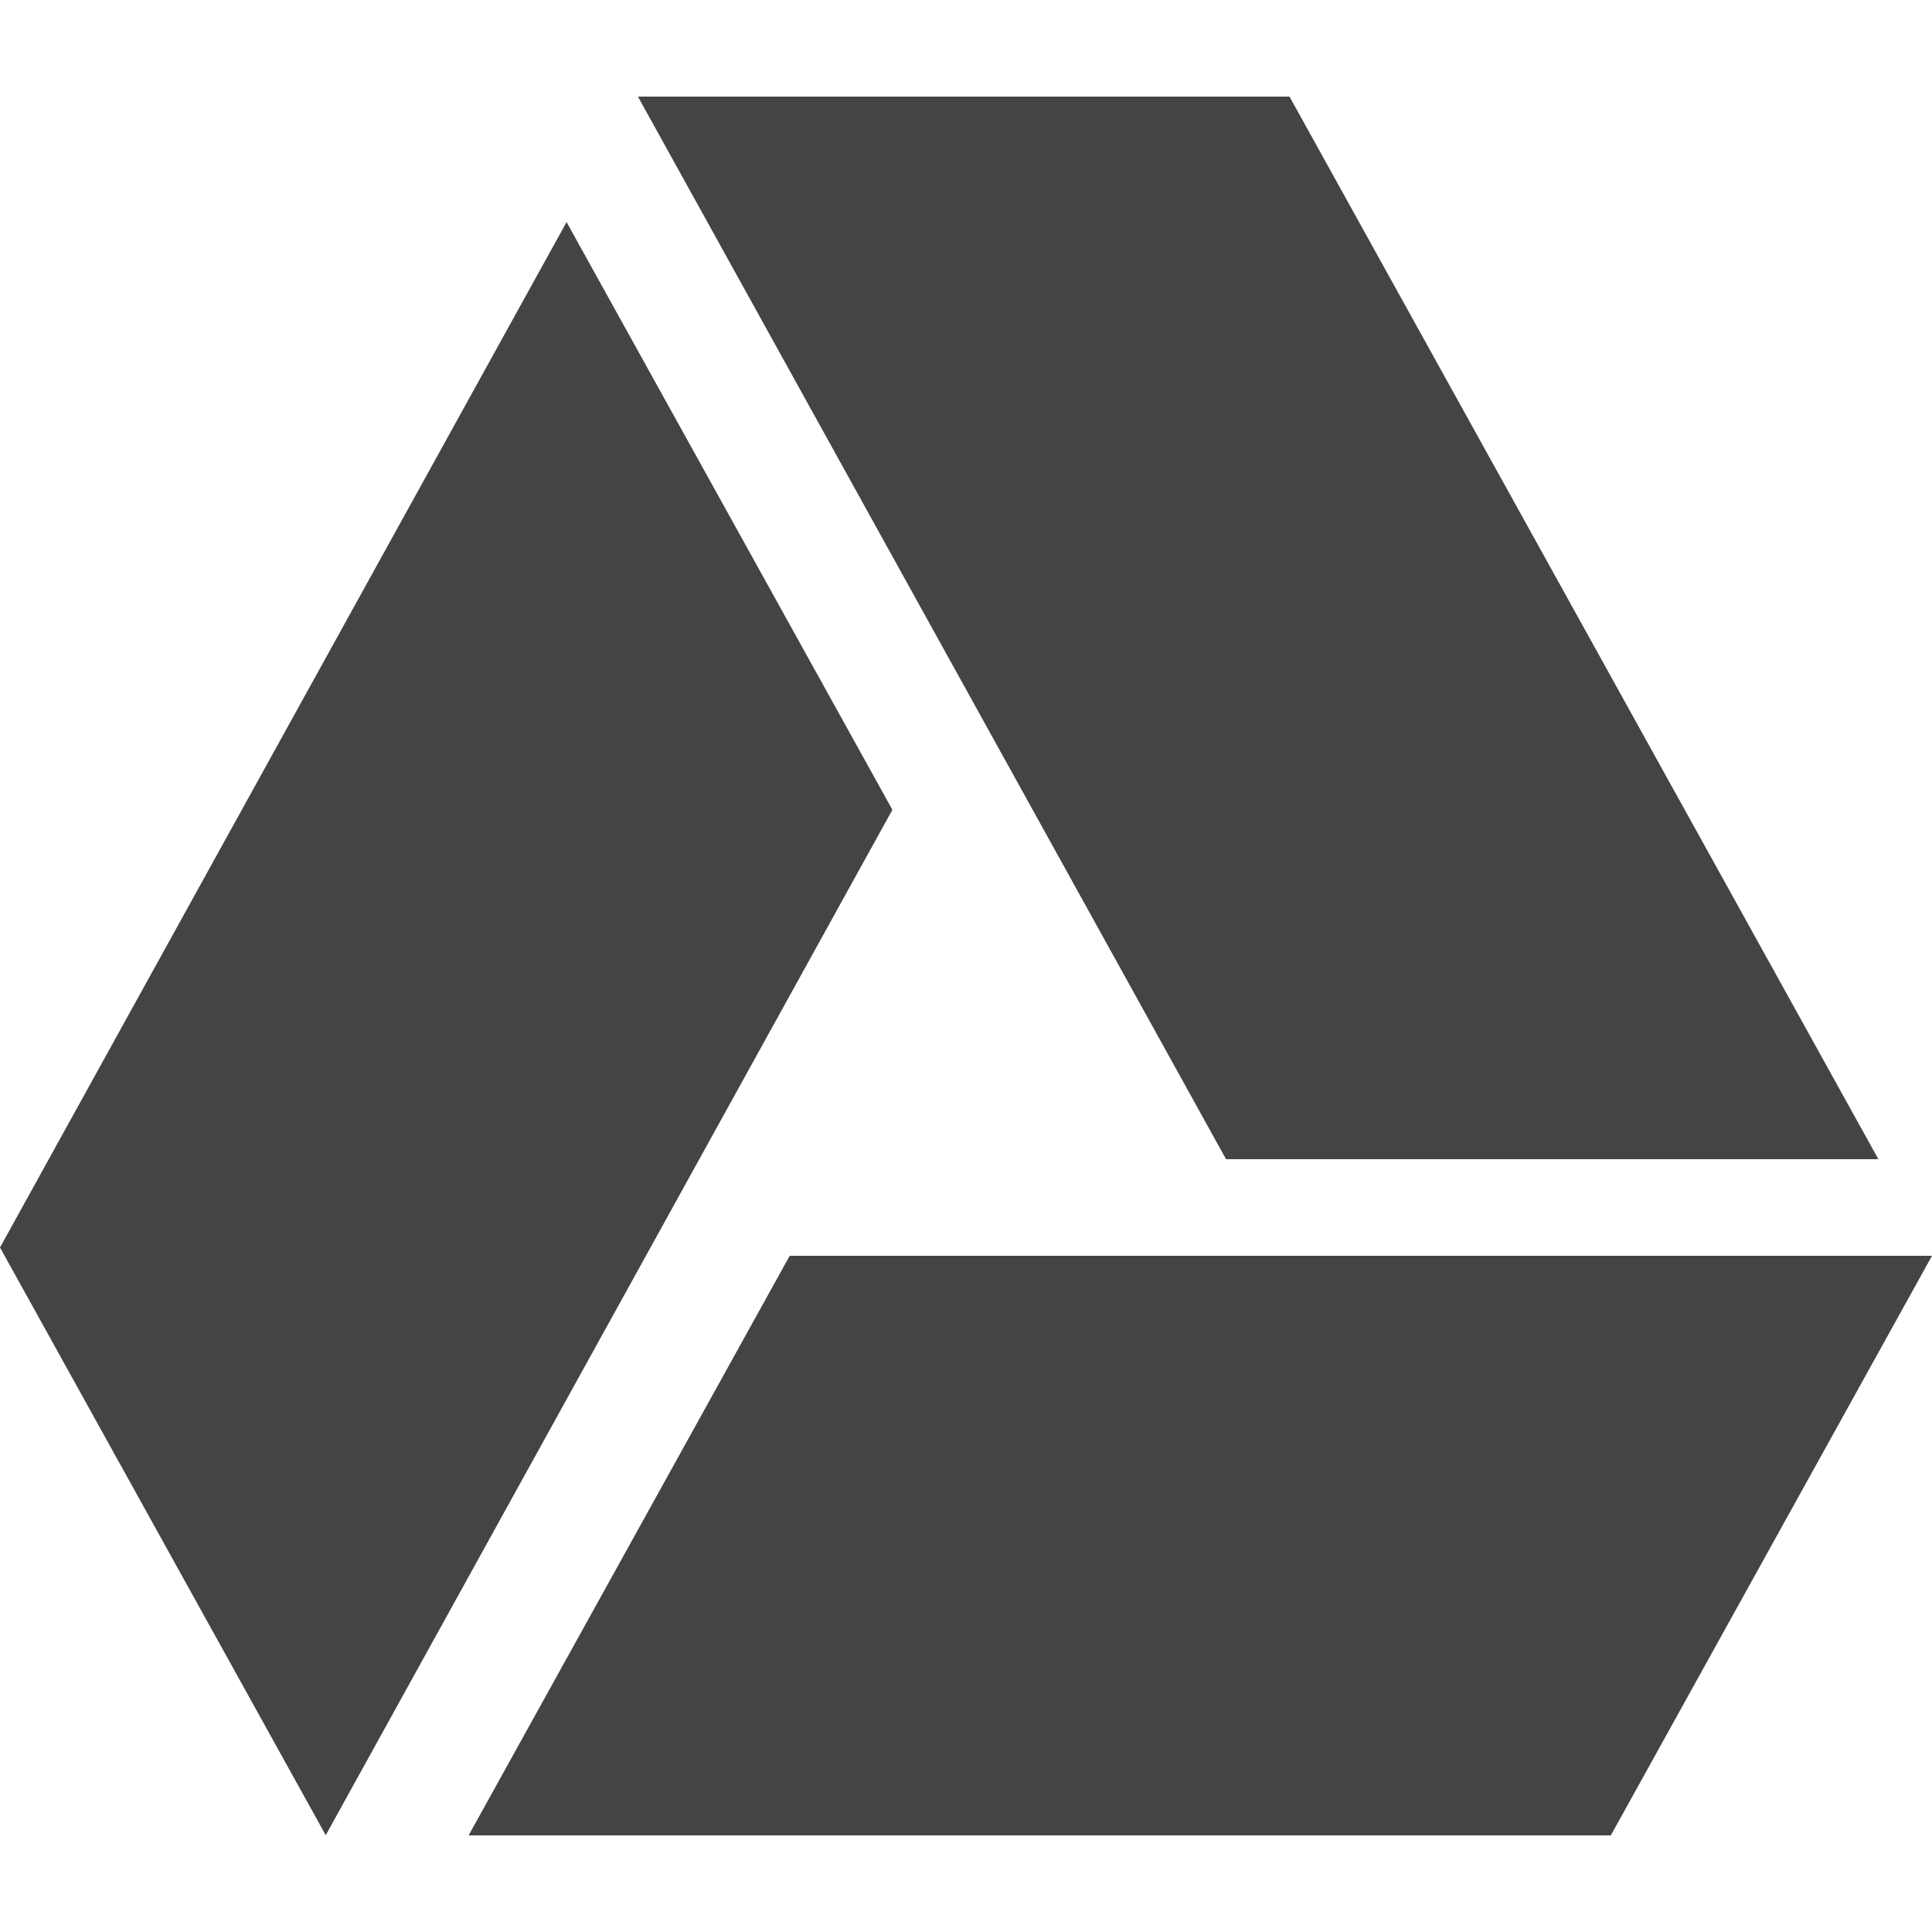<!-- Generated by IcoMoon.io -->
<svg version="1.1" xmlns="http://www.w3.org/2000/svg" width="20" height="20" viewBox="0 0 20 20">
<title>google-drive</title>
<path fill="#444" d="M8.175 13l-3.324 6h11.824l3.325-6h-11.825zM5.865 2.299l-5.865 10.615 3.372 6.084 5.866-10.615-3.373-6.084zM19.445 12l-6.096-11h-6.745l6.088 11h6.753z"></path>
</svg>
